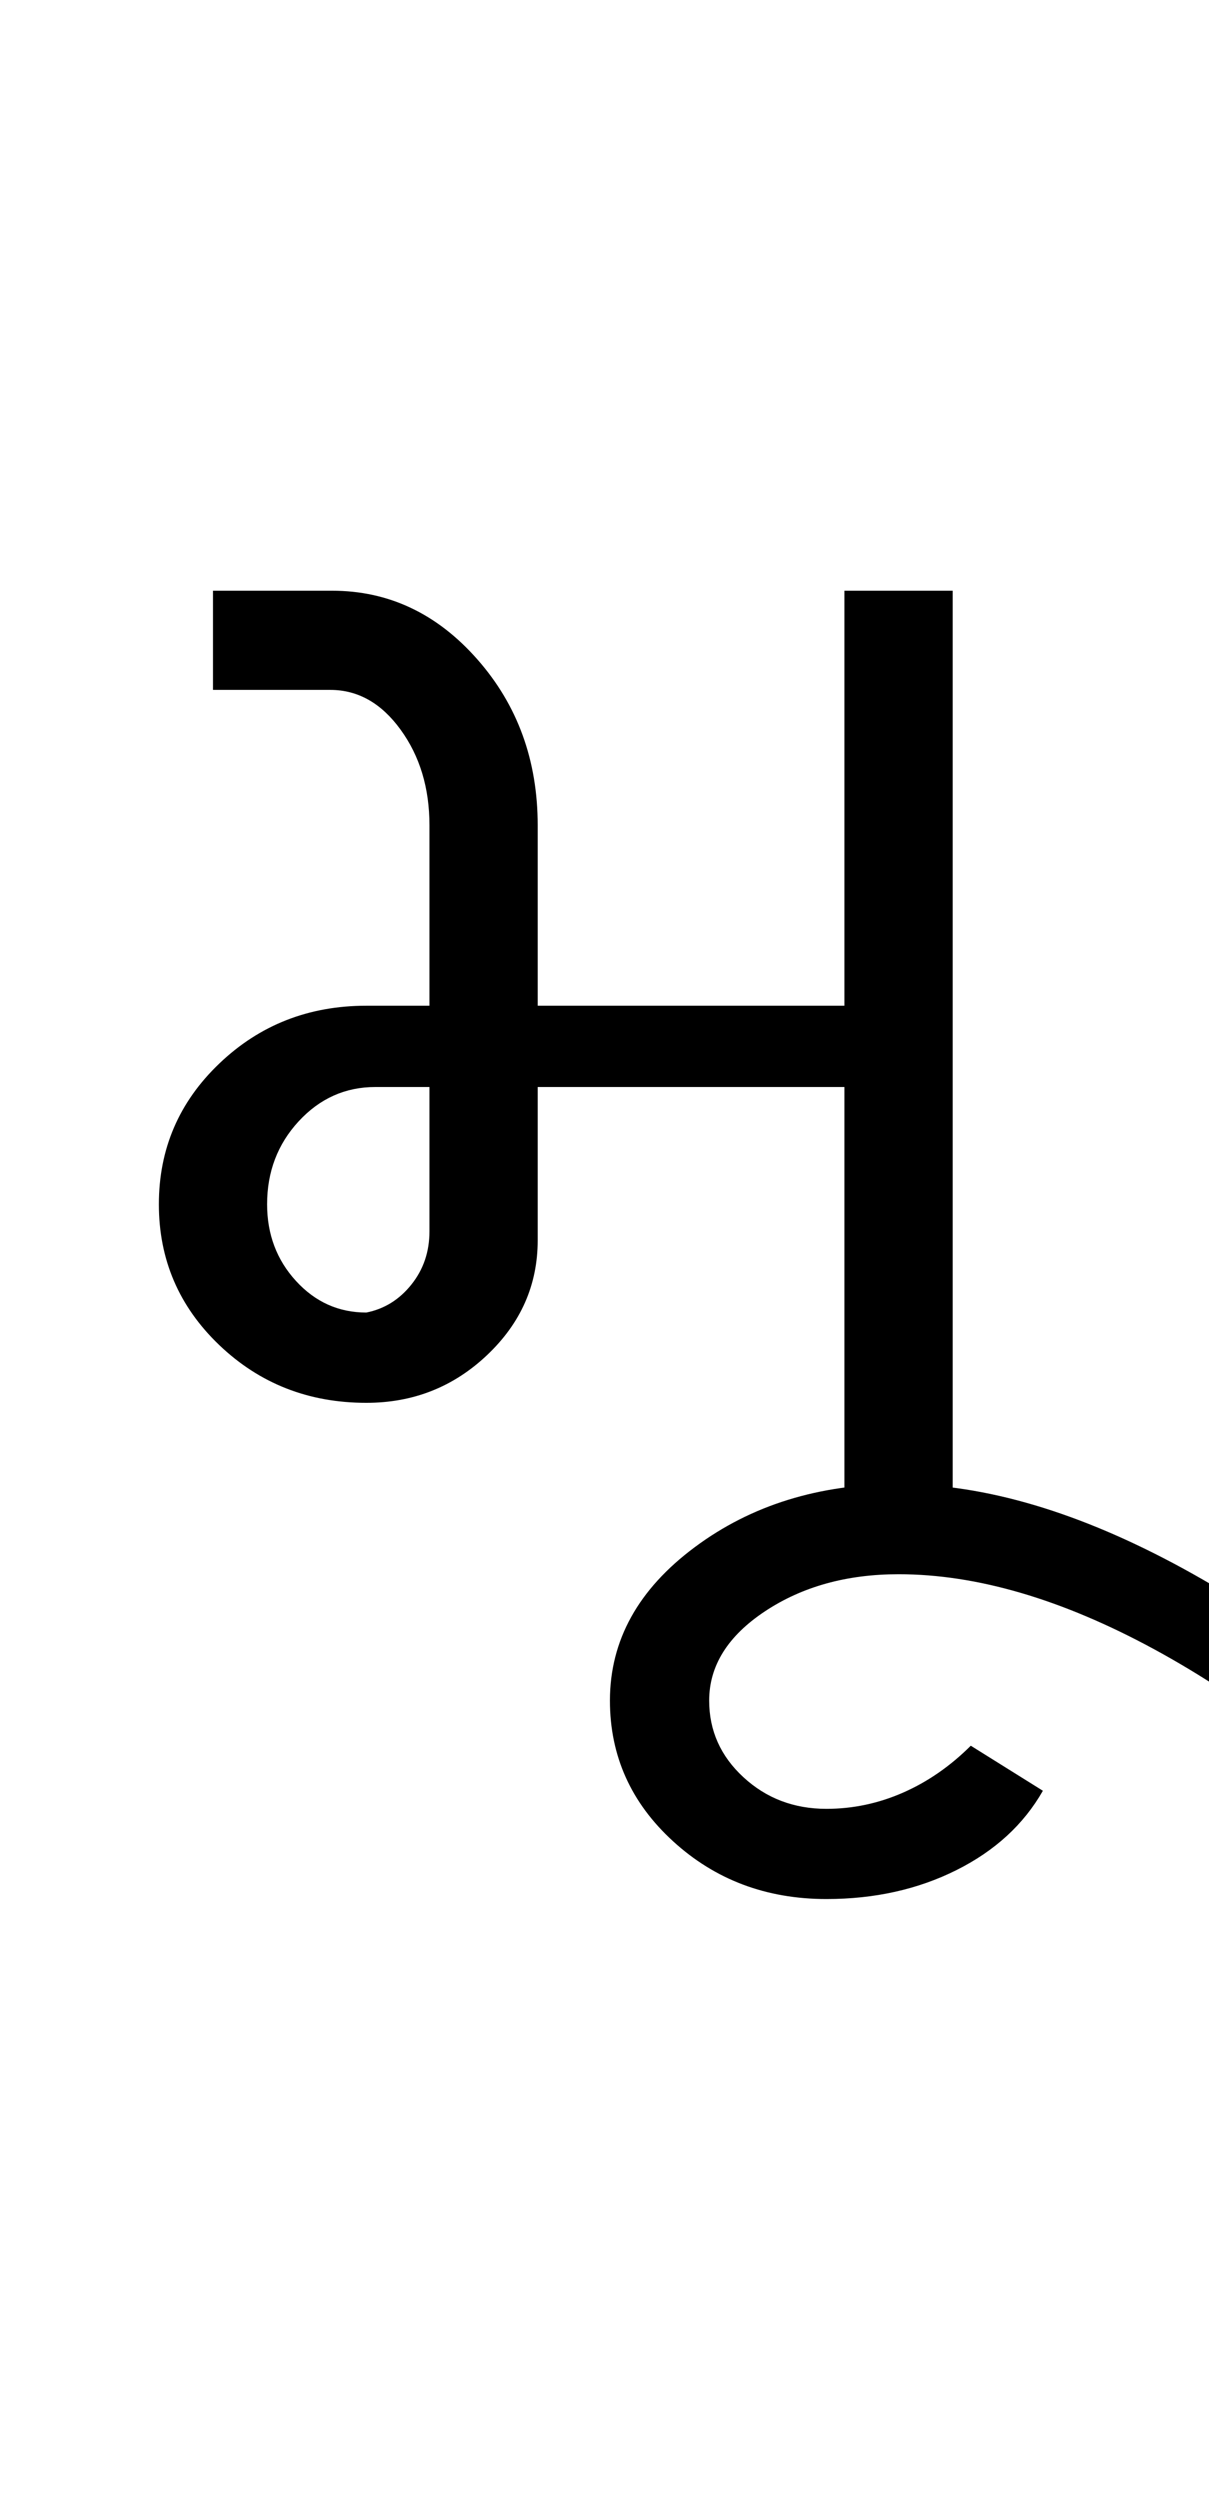 <?xml version="1.0" encoding="UTF-8"?>
<svg xmlns="http://www.w3.org/2000/svg" xmlns:xlink="http://www.w3.org/1999/xlink" width="205.945pt" height="425.75pt" viewBox="0 0 205.945 425.75" version="1.1">
<defs>
<g>
<symbol overflow="visible" id="glyph0-0">
<path style="stroke:none;" d="M 8.297 0 L 8.297 -170.562 L 75.297 -170.562 L 75.297 0 Z M 16.594 -8.297 L 67 -8.297 L 67 -162.266 L 16.594 -162.266 Z M 16.594 -8.297 "/>
</symbol>
<symbol overflow="visible" id="glyph0-1">
<path style="stroke:none;" d="M 11.062 -49.172 C 11.062 -58.598 14.492 -66.586 21.359 -73.141 C 28.223 -79.703 36.57 -82.984 46.406 -82.984 L 57.156 -82.984 L 57.156 -113.703 C 57.156 -120.055 55.516 -125.488 52.234 -130 C 48.961 -134.508 44.973 -136.766 40.266 -136.766 L 20.281 -136.766 L 20.281 -153.656 L 40.562 -153.656 C 50.195 -153.656 58.441 -149.766 65.297 -141.984 C 72.16 -134.203 75.594 -124.773 75.594 -113.703 L 75.594 -82.984 L 127.844 -82.984 L 127.844 -153.656 L 146.281 -153.656 L 146.281 0 L 127.844 0 L 127.844 -69.141 L 75.594 -69.141 L 75.594 -43.031 C 75.594 -35.445 72.723 -28.938 66.984 -23.5 C 61.254 -18.07 54.395 -15.359 46.406 -15.359 C 36.57 -15.359 28.223 -18.633 21.359 -25.188 C 14.492 -31.75 11.062 -39.742 11.062 -49.172 Z M 46.406 -30.734 C 49.477 -31.348 52.035 -32.938 54.078 -35.5 C 56.129 -38.062 57.156 -41.082 57.156 -44.562 L 57.156 -69.141 L 47.938 -69.141 C 42.82 -69.141 38.469 -67.191 34.875 -63.297 C 31.289 -59.41 29.5 -54.703 29.5 -49.172 C 29.5 -44.047 31.141 -39.691 34.422 -36.109 C 37.703 -32.523 41.695 -30.734 46.406 -30.734 Z M 46.406 -30.734 "/>
</symbol>
<symbol overflow="visible" id="glyph0-2">
<path style="stroke:none;" d="M -49.172 69.141 C -59.41 69.141 -68.113 65.863 -75.281 59.312 C -82.457 52.758 -86.047 44.77 -86.047 35.344 C -86.047 25.094 -81.227 16.383 -71.594 9.219 C -61.969 2.051 -50.395 -1.531 -36.875 -1.531 C -22.125 -1.531 -5.941 3.281 11.672 12.906 C 29.297 22.539 46.914 36.164 64.531 53.781 L 53.781 63 C 38.008 47.227 22.285 35.086 6.609 26.578 C -9.066 18.078 -23.562 13.828 -36.875 13.828 C -45.688 13.828 -53.266 15.926 -59.609 20.125 C -65.961 24.332 -69.141 29.406 -69.141 35.344 C -69.141 40.469 -67.191 44.82 -63.297 48.406 C -59.41 51.988 -54.703 53.781 -49.172 53.781 C -44.66 53.781 -40.305 52.859 -36.109 51.016 C -31.91 49.172 -28.066 46.508 -24.578 43.031 L -12.297 50.703 C -15.566 56.441 -20.477 60.945 -27.031 64.219 C -33.594 67.5 -40.973 69.141 -49.172 69.141 Z M -49.172 69.141 "/>
</symbol>
</g>
</defs>
<g id="surface1">
<rect x="0" y="0" width="205.945" height="425.75" style="fill:rgb(100%,100%,100%);fill-opacity:1;stroke:none;"/>
<g style="fill:rgb(0%,0%,0%);fill-opacity:1;">
  <use xlink:href="#glyph0-1" x="16" y="254.25"/>
  <use xlink:href="#glyph0-2" x="189.945" y="254.25"/>
</g>
</g>
</svg>
